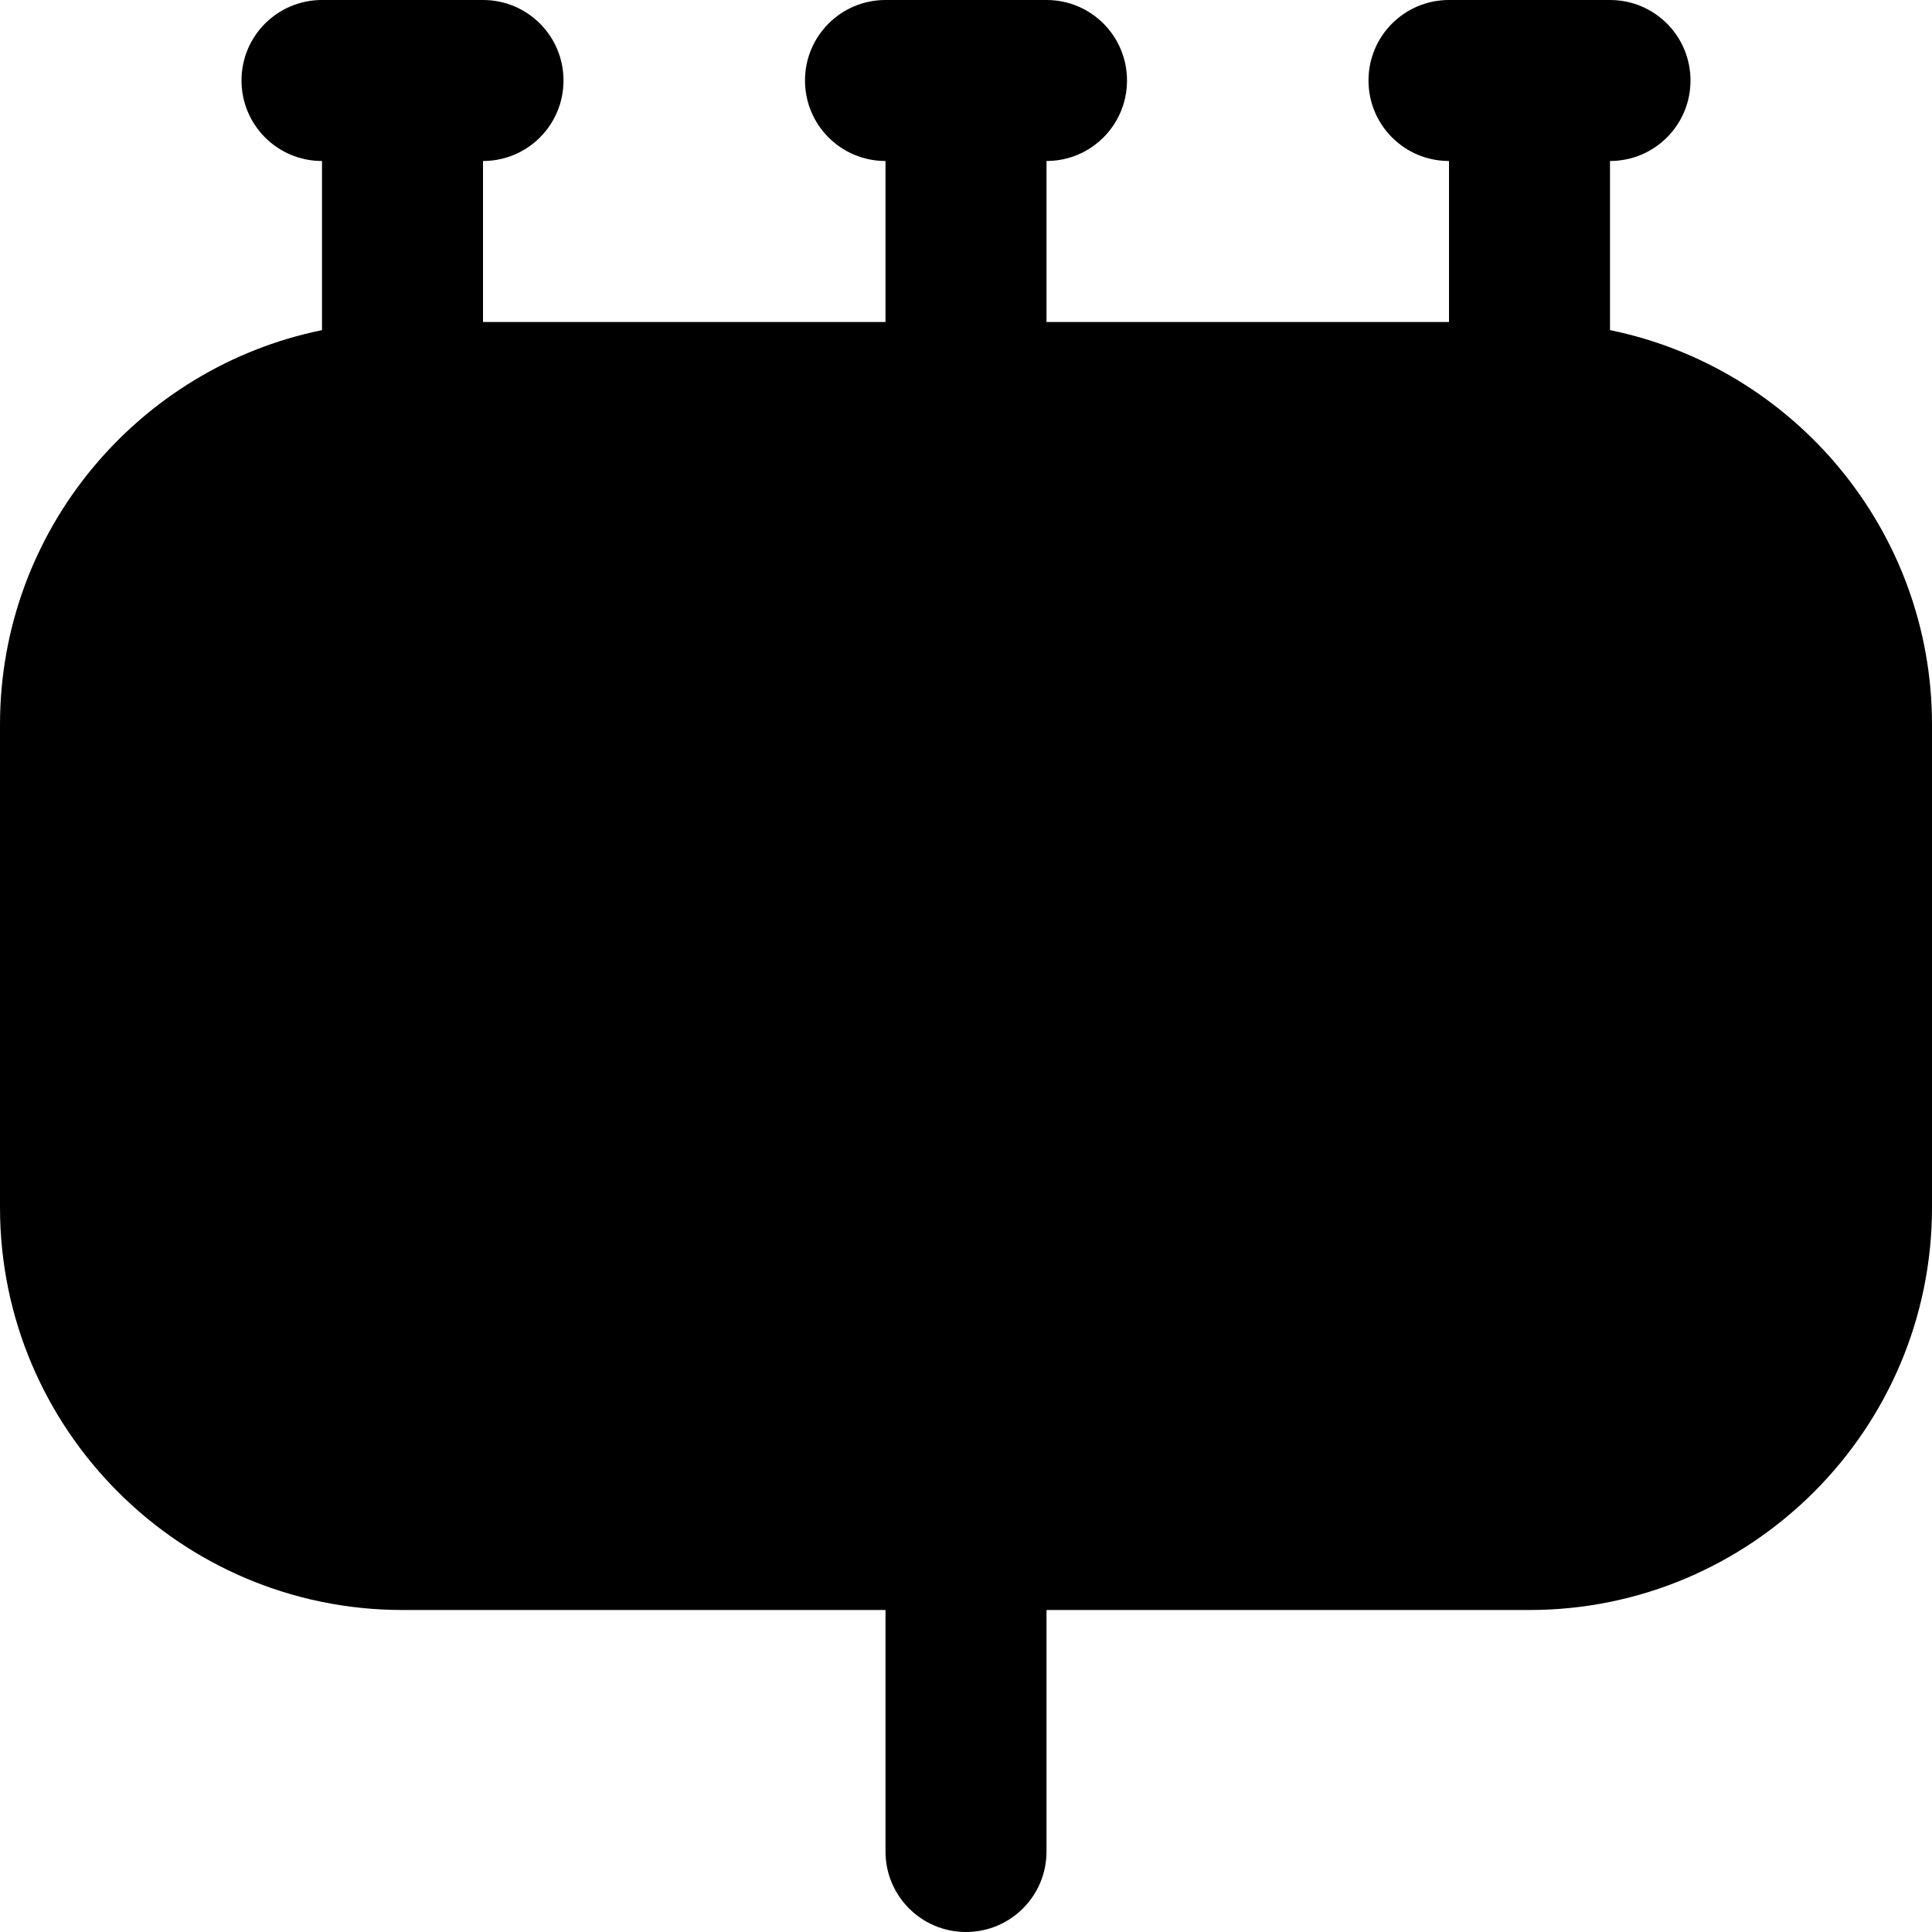 <svg id="Layer_1" viewBox="0 0 24 24" xmlns="http://www.w3.org/2000/svg" data-name="Layer 1"><path d="m20 4.101v-2.101c.553 0 1-.447 1-1s-.447-1-1-1h-2c-.553 0-1 .447-1 1s.447 1 1 1v2h-5v-2c.553 0 1-.447 1-1s-.447-1-1-1h-2c-.553 0-1 .447-1 1s.447 1 1 1v2h-5v-2c.553 0 1-.447 1-1s-.447-1-1-1h-2c-.553 0-1 .447-1 1s.447 1 1 1v2.101c-2.279.465-4 2.485-4 4.899v6c0 2.757 2.243 5 5 5h6v3c0 .553.447 1 1 1s1-.447 1-1v-3h6c2.757 0 5-2.243 5-5v-6c0-2.414-1.721-4.434-4-4.899z"/></svg>